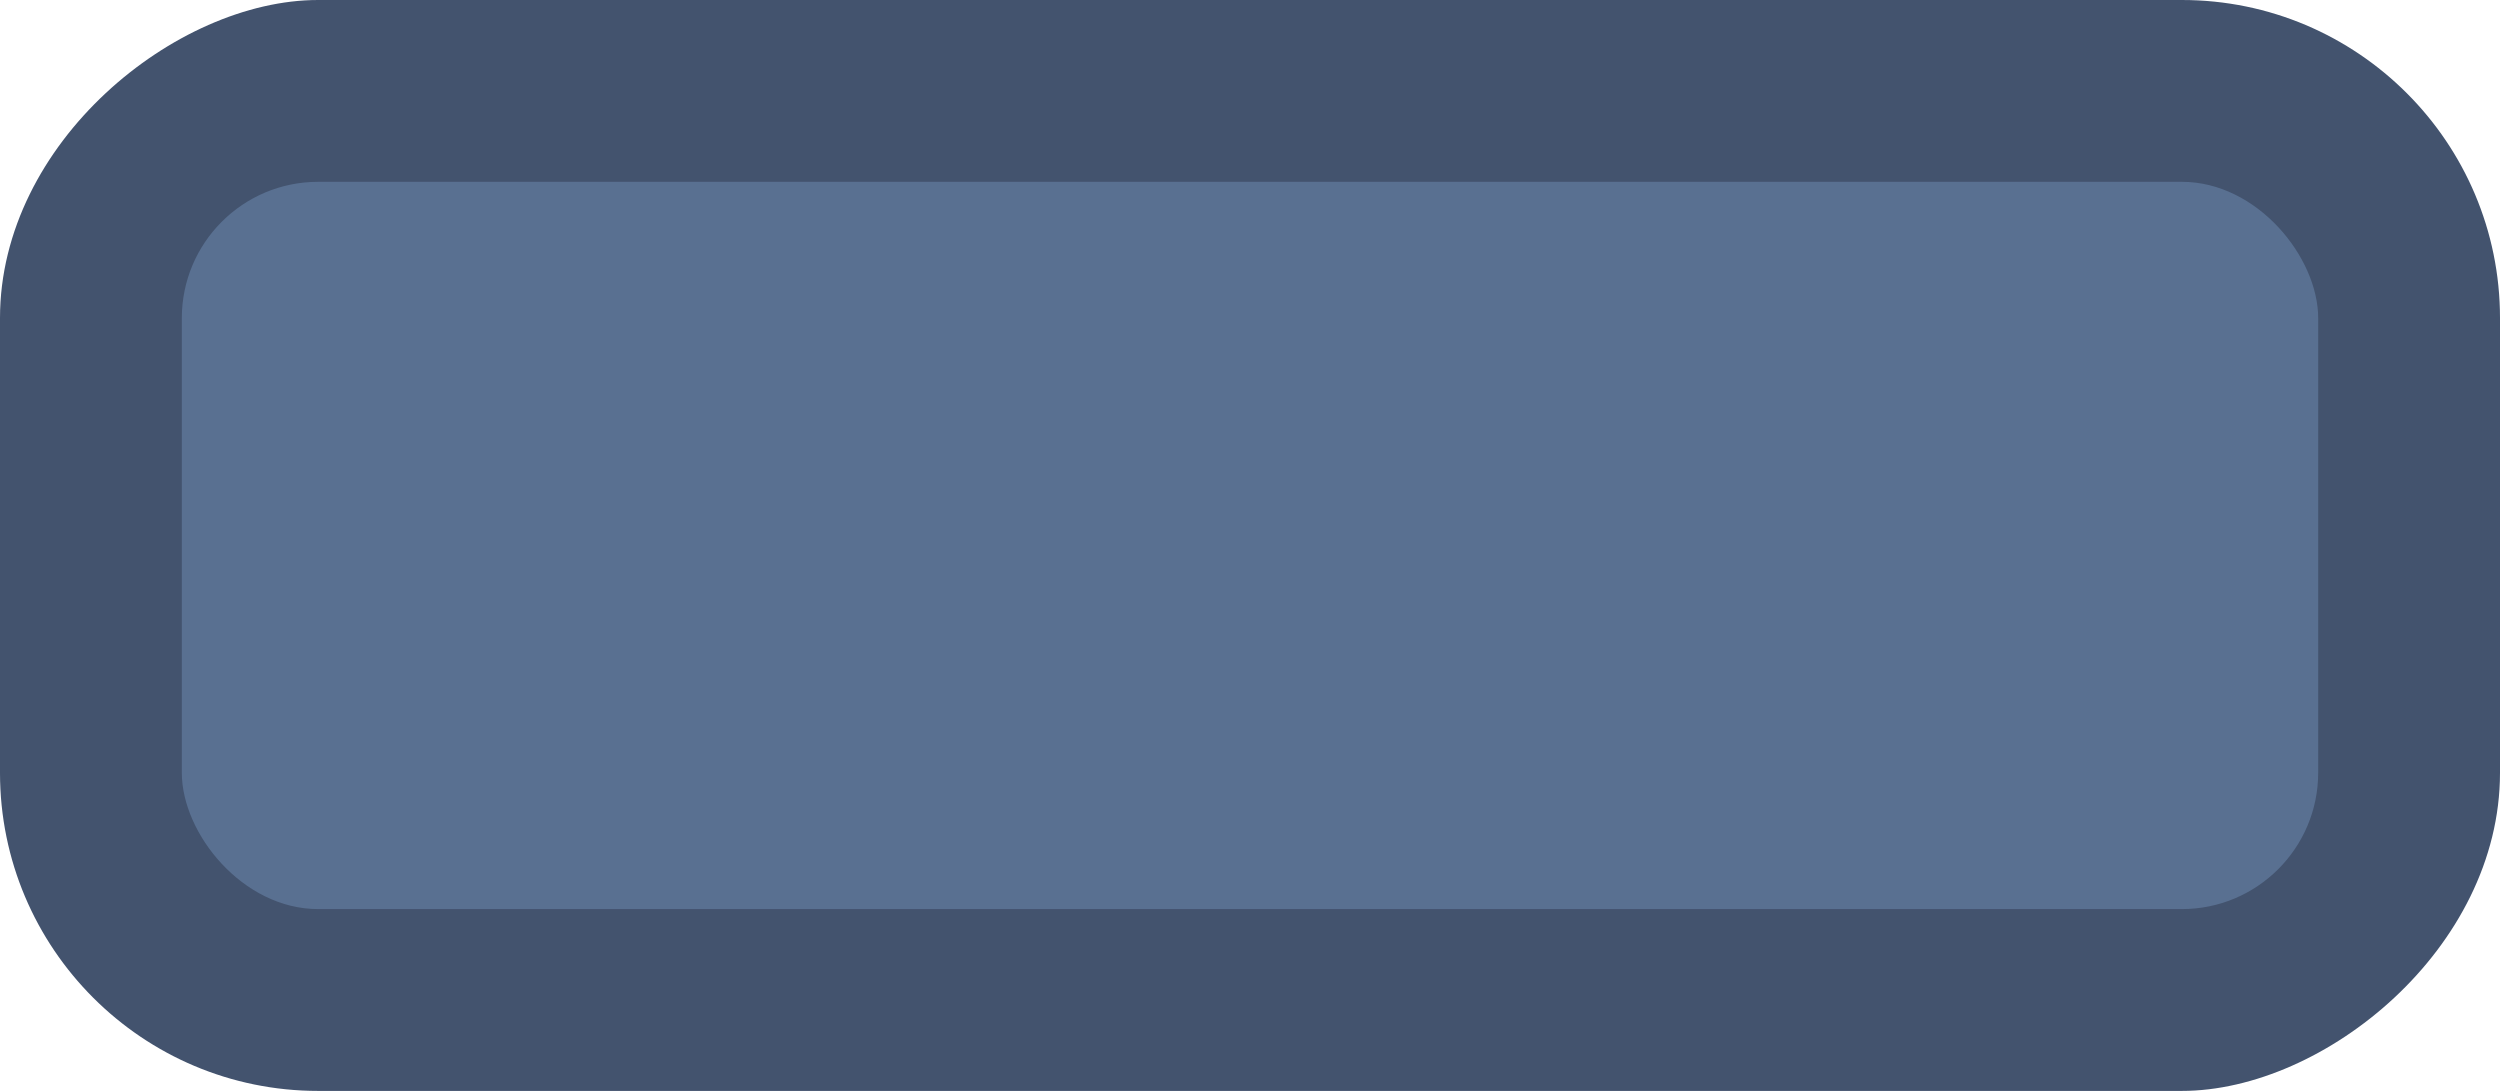 <svg xmlns="http://www.w3.org/2000/svg" viewBox="0 0 55 24"><defs><style>.cls-1{fill:#43536e;}.cls-2{fill:#597091;}</style></defs><title>toggle-square-grey-dark</title><g id="Layer_2" data-name="Layer 2"><g id="Progress_Bars_Sliders" data-name="Progress Bars Sliders"><rect class="cls-1" x="15.5" y="-15.5" width="24" height="55" rx="7" transform="translate(39.5 -15.5) rotate(90)"/><rect class="cls-2" x="4" y="4" width="47" height="16" rx="3"/></g></g></svg>